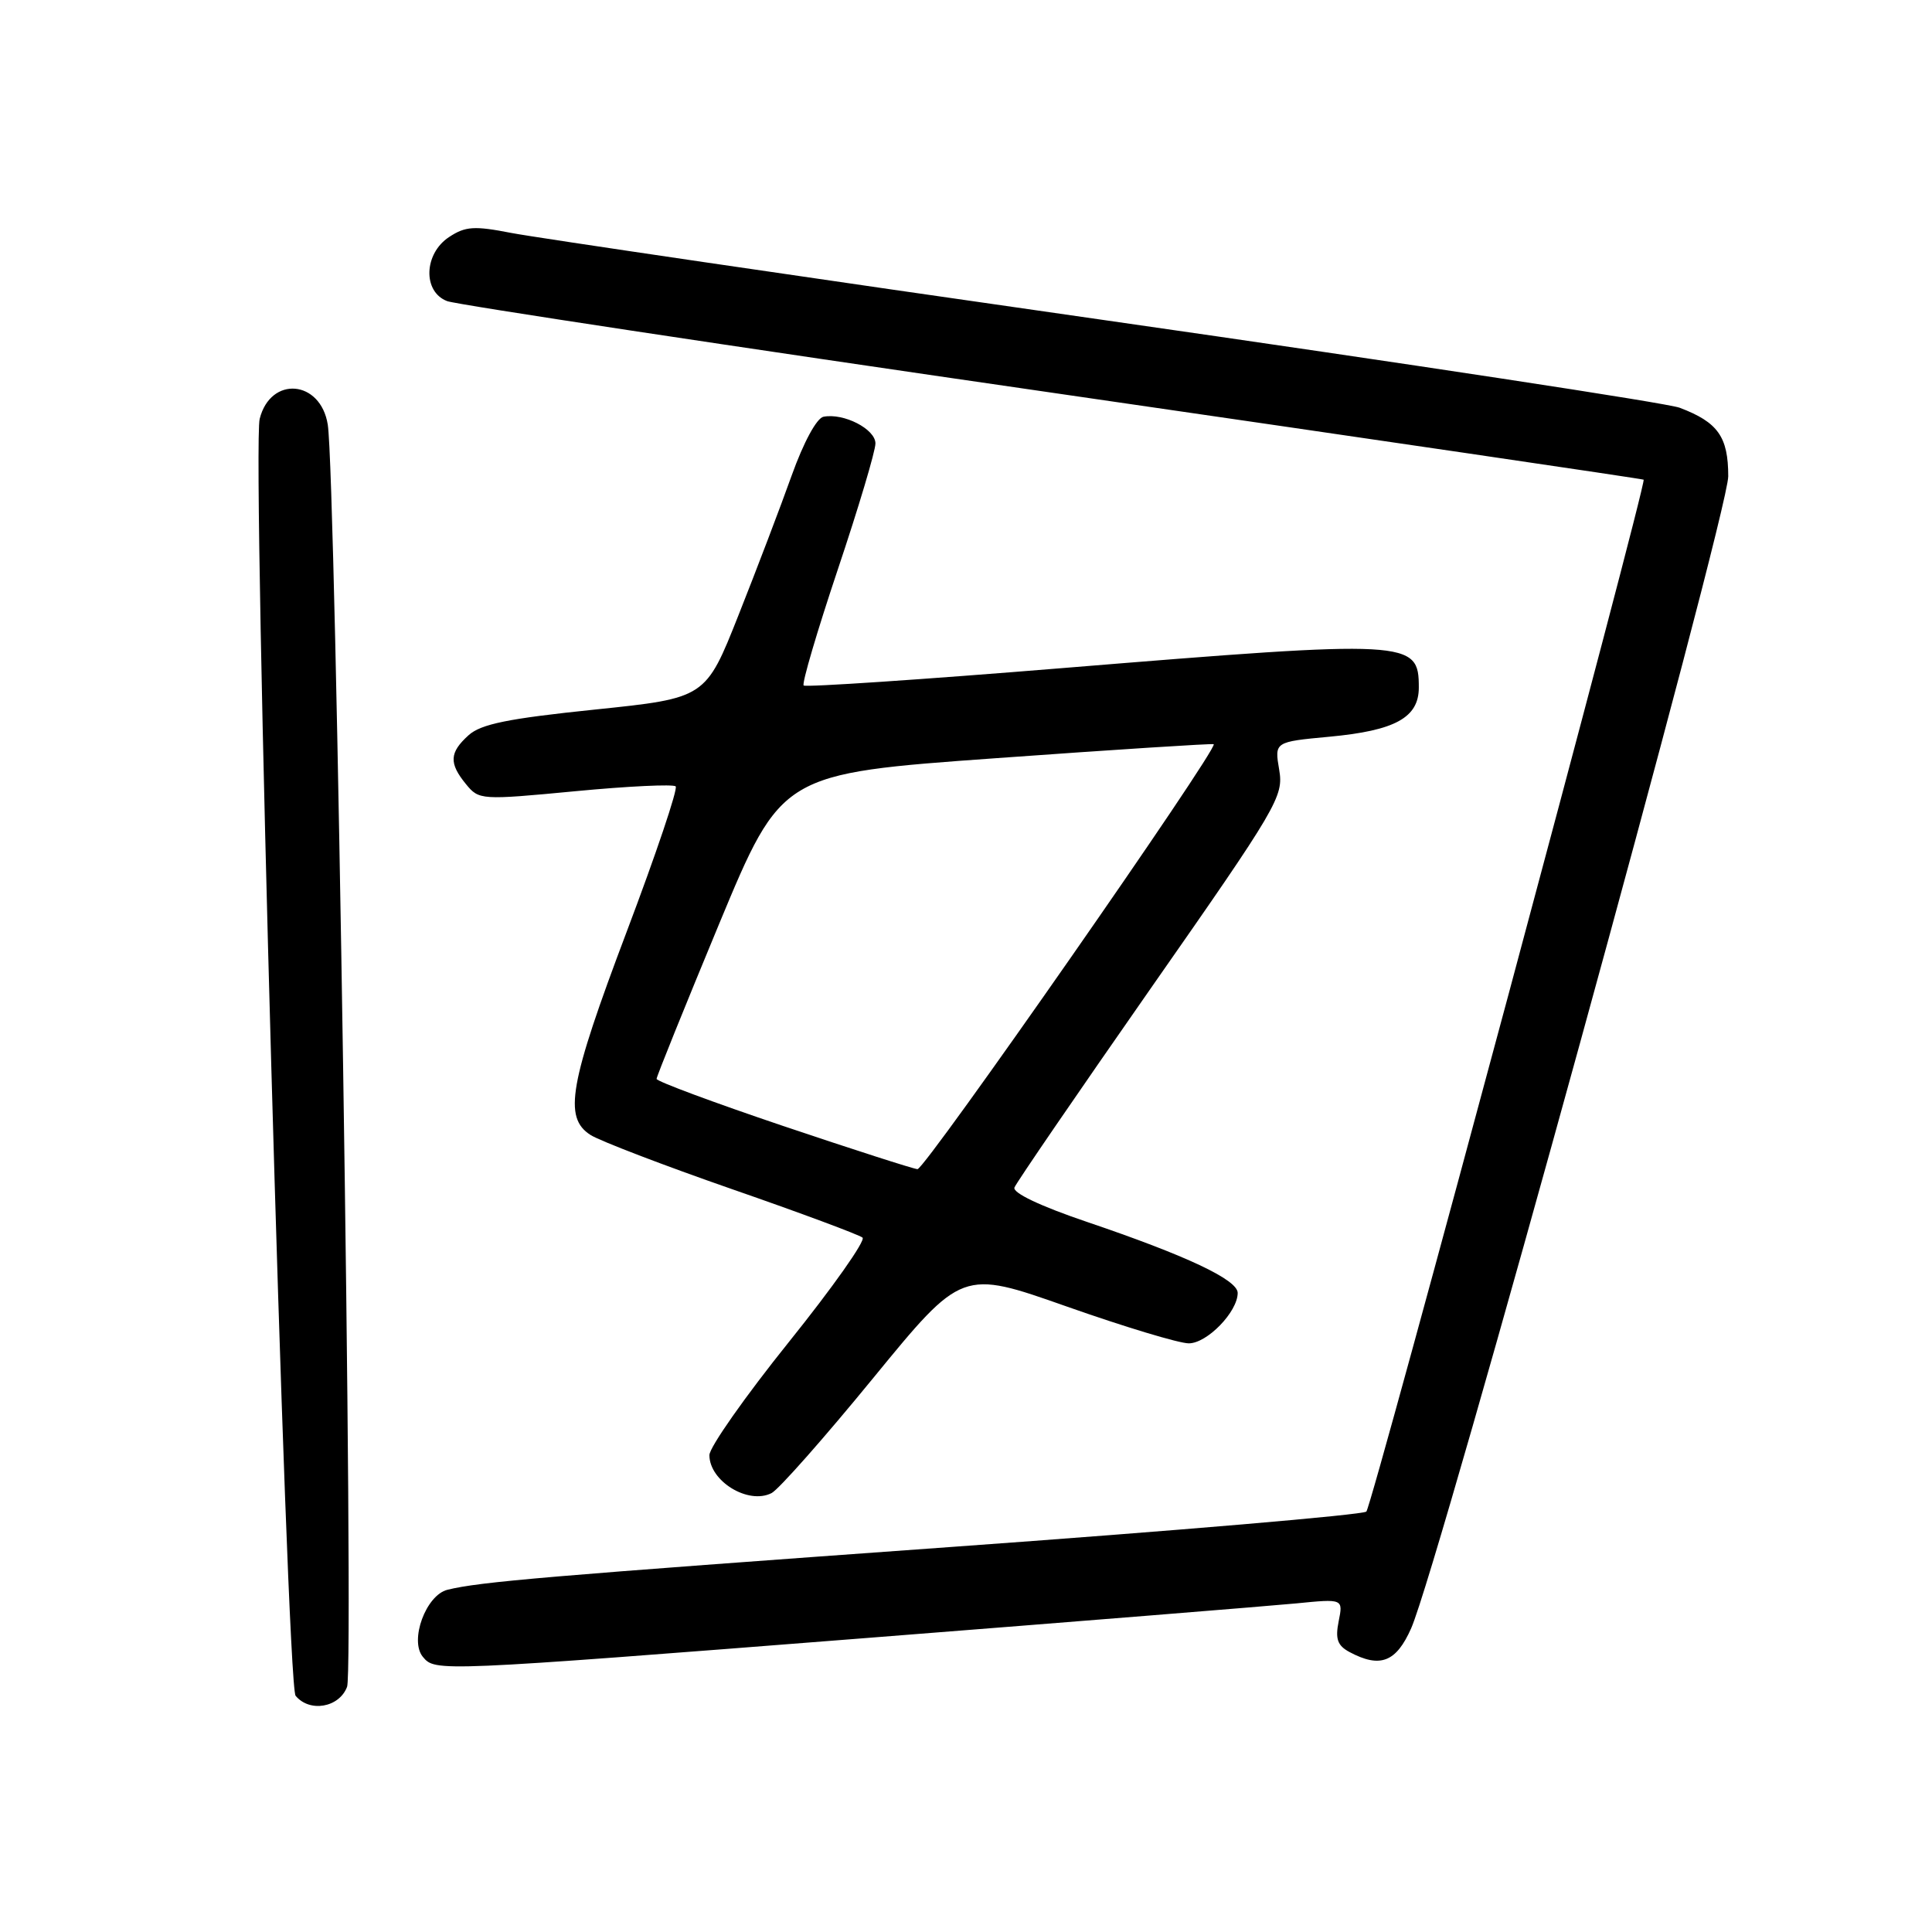 <?xml version="1.0" encoding="UTF-8" standalone="no"?>
<!DOCTYPE svg PUBLIC "-//W3C//DTD SVG 1.1//EN" "http://www.w3.org/Graphics/SVG/1.1/DTD/svg11.dtd" >
<svg xmlns="http://www.w3.org/2000/svg" xmlns:xlink="http://www.w3.org/1999/xlink" version="1.1" viewBox="0 0 256 256">
 <g >
 <path fill="currentColor"
d=" M 45.99 223.51 C 46.93 221.04 44.51 63.04 43.43 56.26 C 42.48 50.33 35.85 49.77 34.41 55.50 C 33.36 59.67 37.96 223.25 39.17 224.70 C 41.03 226.95 44.95 226.27 45.99 223.51 Z  M 115.00 217.03 C 142.78 214.85 168.31 212.79 171.74 212.46 C 177.98 211.84 177.98 211.84 177.38 214.83 C 176.91 217.18 177.22 218.05 178.83 218.91 C 182.88 221.07 185.00 220.25 186.99 215.75 C 190.65 207.44 229.00 68.10 229.00 63.11 C 229.00 57.88 227.64 55.95 222.57 54.03 C 220.96 53.41 186.76 48.21 146.57 42.45 C 106.38 36.70 70.92 31.48 67.77 30.87 C 62.86 29.91 61.67 29.98 59.52 31.40 C 56.15 33.60 55.99 38.67 59.25 39.90 C 60.49 40.37 96.60 45.84 139.50 52.05 C 182.40 58.27 217.63 63.45 217.79 63.56 C 218.27 63.88 181.85 199.42 181.05 200.29 C 180.65 200.72 155.84 202.84 125.91 204.99 C 72.23 208.86 63.63 209.59 59.30 210.65 C 56.44 211.35 54.23 217.37 56.03 219.54 C 57.68 221.52 57.73 221.52 115.00 217.03 Z  M 115.72 182.58 C 127.47 168.23 127.47 168.23 141.32 173.11 C 148.95 175.80 156.23 178.00 157.52 178.00 C 159.95 178.00 164.00 173.82 164.00 171.32 C 164.00 169.57 157.19 166.37 144.03 161.91 C 137.86 159.82 134.15 158.06 134.42 157.35 C 134.66 156.72 142.80 144.84 152.49 130.95 C 169.34 106.83 170.10 105.54 169.50 102.00 C 168.87 98.30 168.87 98.30 176.15 97.62 C 184.86 96.81 188.00 95.09 188.00 91.10 C 188.00 84.80 187.01 84.75 140.73 88.53 C 122.16 90.05 106.75 91.08 106.49 90.83 C 106.23 90.57 108.27 83.66 111.01 75.47 C 113.76 67.28 116.00 59.76 116.00 58.76 C 116.00 56.86 111.81 54.70 109.12 55.22 C 108.22 55.39 106.48 58.60 104.90 63.01 C 103.43 67.13 100.26 75.45 97.86 81.50 C 93.50 92.50 93.50 92.50 78.84 94.02 C 67.32 95.21 63.73 95.94 62.09 97.42 C 59.54 99.72 59.47 101.13 61.75 103.91 C 63.47 106.01 63.72 106.03 76.23 104.84 C 83.23 104.17 89.22 103.89 89.53 104.20 C 89.85 104.51 86.93 113.17 83.05 123.43 C 75.42 143.62 74.63 148.08 78.25 150.39 C 79.49 151.18 87.92 154.41 97.00 157.57 C 106.08 160.72 113.86 163.62 114.29 163.99 C 114.73 164.37 110.34 170.59 104.54 177.81 C 98.74 185.03 94.00 191.78 94.00 192.81 C 94.00 196.27 99.16 199.42 102.24 197.84 C 103.20 197.34 109.26 190.48 115.72 182.58 Z  M 103.75 149.19 C 94.54 146.08 87.00 143.28 87.00 142.96 C 87.00 142.64 90.73 133.41 95.28 122.44 C 103.57 102.50 103.57 102.50 132.03 100.46 C 147.69 99.33 160.64 98.50 160.82 98.61 C 161.55 99.05 122.55 154.99 121.57 154.92 C 120.98 154.87 112.96 152.29 103.75 149.19 Z "/>
</g>
</svg>